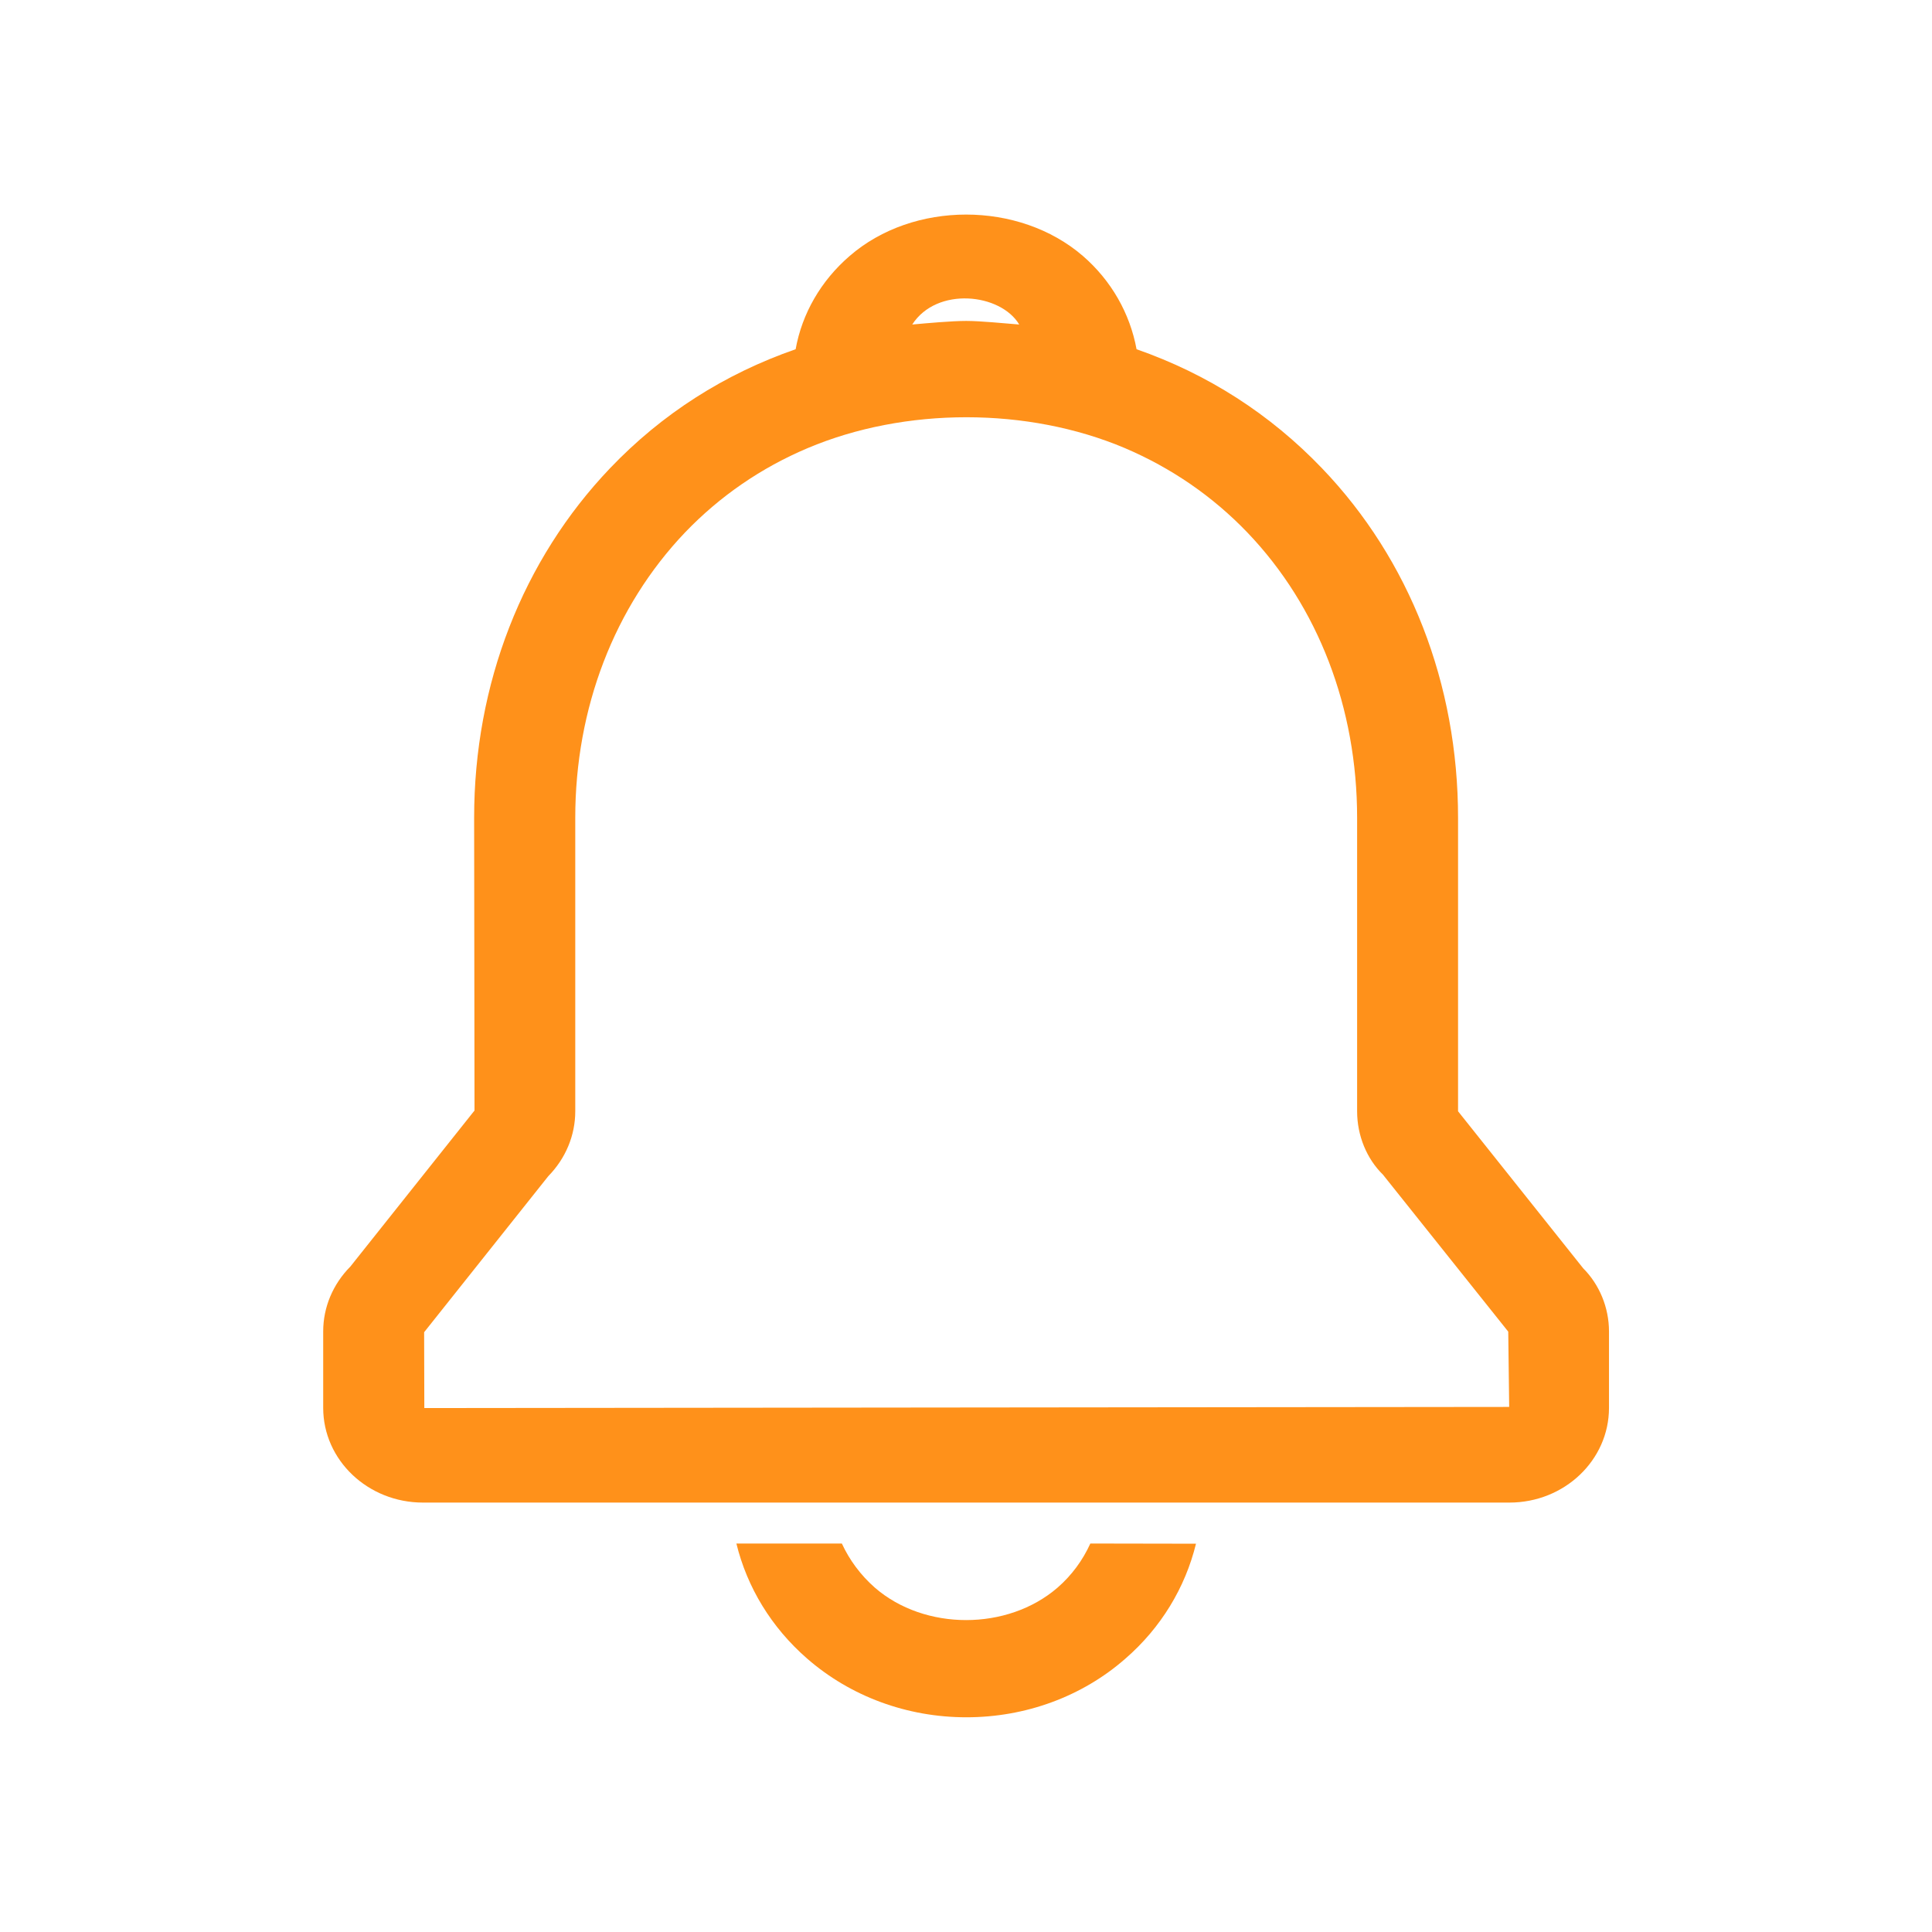 <?xml version="1.0" standalone="no"?><!DOCTYPE svg PUBLIC "-//W3C//DTD SVG 1.1//EN" "http://www.w3.org/Graphics/SVG/1.1/DTD/svg11.dtd"><svg t="1532182101723" class="icon" style="" viewBox="0 0 1024 1024" version="1.1" xmlns="http://www.w3.org/2000/svg" p-id="27245" xmlns:xlink="http://www.w3.org/1999/xlink" width="64" height="64"><defs><style type="text/css"></style></defs><path d="M839.1 672.2L772.8 589V433.5c0-71-25.6-136.8-72.1-185.3-27.5-28.7-60.5-49.9-98.3-63.1-3.5-19-13.4-36.4-28.4-49.4-33.9-29.3-90-29.3-123.7 0-15.2 13.1-25.2 30.5-28.6 49.4-37.7 13.1-70.8 34.2-98.3 63-46.4 48.6-72.1 114.4-72.1 185.3l0.2 155.2-65.8 82.7c-9.3 9.4-14.4 21.6-14.4 34.4v40.5c0 27.7 23.7 50.2 52.9 50.2H800c29.2 0 52.8-22.5 52.8-50.2v-40.5c0-12.7-5.1-24.9-13.7-33.5zM540.2 172c-7.8-0.6-20.4-1.9-28.1-1.9-7.7 0-20.8 1.2-28.6 1.9 13.1-20.3 46.9-16.5 56.7 0zM224.9 746.3l-0.1-40.2 65.8-82.7c9.2-9.4 14.3-21.6 14.3-34.4V433.5c0-58.2 20.7-111.9 58.1-151.2 18.6-19.4 40.5-34.4 65.1-44.8 51.6-21.8 116.6-21.8 168.1 0 24.6 10.5 46.5 25.5 65 44.8 37.5 39.2 58.1 92.9 58.1 151.2V589c0 12.9 5.1 25.2 13.7 33.6l66.4 83.2 0.5 39.9-575 0.6zM577.9 818.1c-4 8.8-9.8 16.8-17.4 23.4-26.5 22.9-70.4 22.9-96.8 0-7.6-6.7-13.5-14.7-17.5-23.4h-55.9c5.7 23.3 18.6 44.5 37.4 60.9 23 20.1 53 31.2 84.5 31.2 31.4 0 61.4-11 84.3-31.1 18.8-16.3 31.7-37.6 37.4-60.9l-56-0.1z" p-id="27246" fill="#ff911a"></path></svg>